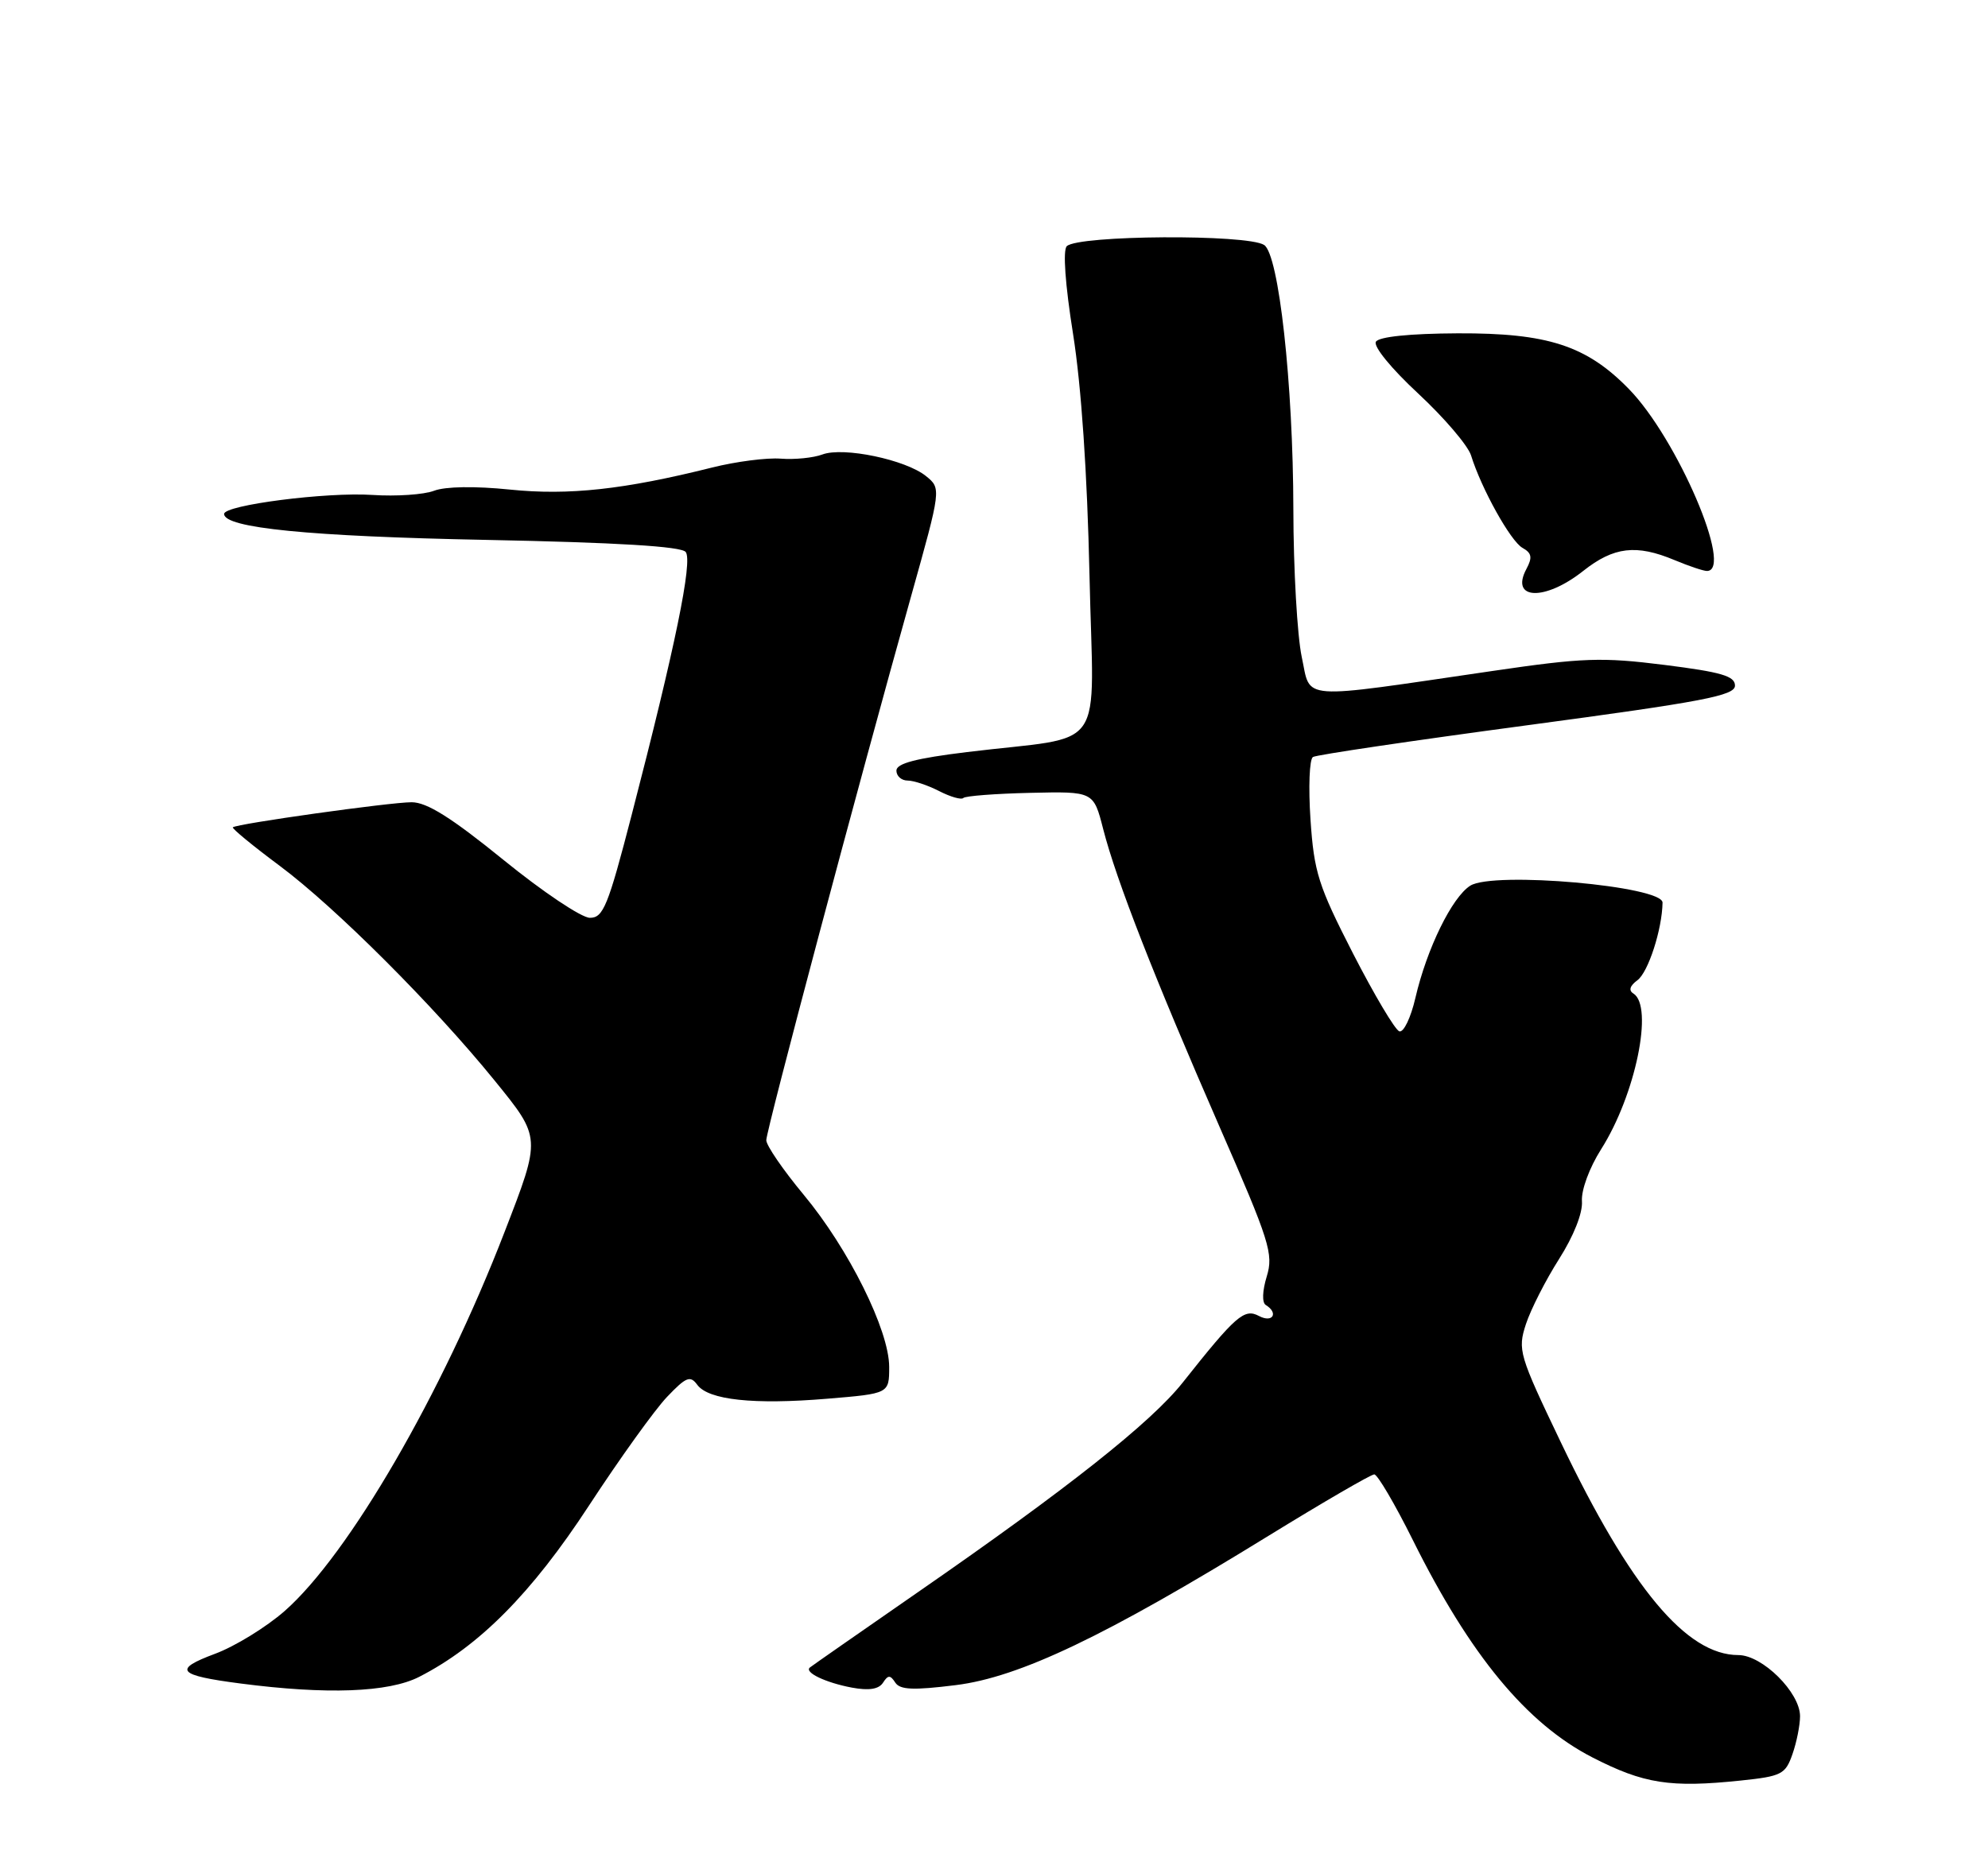 <?xml version="1.0" encoding="UTF-8" standalone="no"?>
<!DOCTYPE svg PUBLIC "-//W3C//DTD SVG 1.1//EN" "http://www.w3.org/Graphics/SVG/1.1/DTD/svg11.dtd" >
<svg xmlns="http://www.w3.org/2000/svg" xmlns:xlink="http://www.w3.org/1999/xlink" version="1.1" viewBox="0 0 275 256">
 <g >
 <path fill="currentColor"
d=" M 240.80 246.36 C 246.45 245.77 246.98 245.50 247.95 242.71 C 248.53 241.06 249.00 238.69 249.00 237.46 C 249.00 234.17 243.78 229.00 240.47 229.00 C 233.29 229.00 225.56 219.74 215.90 199.54 C 210.11 187.44 209.92 186.78 211.08 183.21 C 211.75 181.17 213.81 177.12 215.66 174.21 C 217.68 171.03 218.95 167.84 218.83 166.21 C 218.72 164.66 219.86 161.57 221.49 159.00 C 226.24 151.51 228.78 139.22 225.94 137.46 C 225.26 137.04 225.46 136.39 226.50 135.63 C 228.00 134.53 229.92 128.59 229.98 124.89 C 230.01 122.60 206.61 120.53 203.39 122.54 C 200.86 124.13 197.37 131.26 195.79 138.08 C 195.16 140.81 194.16 142.89 193.57 142.70 C 192.98 142.50 190.10 137.65 187.16 131.92 C 182.36 122.54 181.77 120.69 181.28 113.39 C 180.98 108.93 181.13 105.04 181.62 104.74 C 182.10 104.44 195.44 102.47 211.25 100.35 C 235.64 97.08 240.00 96.25 240.00 94.86 C 240.00 93.54 238.12 92.99 230.25 92.00 C 221.56 90.91 218.98 91.00 206.50 92.83 C 179.20 96.82 181.38 96.98 180.07 90.90 C 179.45 87.99 178.92 78.79 178.91 70.46 C 178.88 53.09 176.90 35.18 174.86 33.89 C 172.48 32.38 149.18 32.53 147.57 34.06 C 147.01 34.61 147.34 39.33 148.44 46.23 C 149.58 53.43 150.40 65.47 150.71 79.61 C 151.25 104.82 153.45 101.65 133.75 104.06 C 126.71 104.92 124.00 105.63 124.00 106.62 C 124.00 107.38 124.70 108.00 125.55 108.00 C 126.40 108.00 128.37 108.66 129.92 109.46 C 131.48 110.26 132.98 110.69 133.26 110.41 C 133.54 110.13 137.71 109.81 142.52 109.70 C 151.27 109.50 151.27 109.50 152.60 114.70 C 154.43 121.83 159.67 135.23 168.68 155.86 C 175.65 171.79 176.18 173.49 175.23 176.61 C 174.62 178.60 174.56 180.23 175.09 180.56 C 176.91 181.68 176.04 183.09 174.15 182.08 C 172.12 181.00 170.95 182.02 163.59 191.31 C 159.20 196.84 147.67 205.97 127.00 220.28 C 119.03 225.81 112.29 230.50 112.03 230.72 C 111.22 231.39 114.21 232.82 117.83 233.50 C 120.20 233.94 121.56 233.73 122.15 232.82 C 122.84 231.74 123.15 231.74 123.84 232.80 C 124.49 233.81 126.32 233.89 132.19 233.16 C 141.02 232.07 152.92 226.39 175.47 212.50 C 183.06 207.83 189.65 204.00 190.10 204.00 C 190.55 204.00 192.95 208.09 195.44 213.09 C 203.35 229.01 211.17 238.48 220.28 243.16 C 227.39 246.81 231.04 247.38 240.80 246.36 Z  M 57.97 232.02 C 66.27 227.78 73.53 220.47 81.47 208.32 C 85.72 201.82 90.58 195.05 92.27 193.28 C 94.91 190.51 95.48 190.28 96.45 191.60 C 97.99 193.71 104.27 194.38 114.44 193.53 C 123.00 192.82 123.00 192.82 123.00 189.13 C 123.00 184.06 117.40 172.79 111.15 165.28 C 108.32 161.87 106.00 158.49 106.00 157.76 C 106.00 156.38 118.77 108.38 126.02 82.54 C 130.21 67.59 130.21 67.59 128.09 65.87 C 125.28 63.60 116.67 61.80 113.77 62.88 C 112.52 63.35 109.92 63.61 108.00 63.46 C 106.08 63.31 101.80 63.86 98.50 64.69 C 86.31 67.74 78.68 68.57 70.55 67.74 C 65.69 67.24 61.60 67.31 60.05 67.90 C 58.65 68.44 54.80 68.70 51.50 68.48 C 45.17 68.06 31.00 69.88 31.00 71.11 C 31.00 73.05 42.76 74.22 67.22 74.70 C 85.36 75.06 94.24 75.60 94.85 76.37 C 95.85 77.61 93.40 89.52 87.38 112.75 C 84.11 125.38 83.45 127.00 81.60 126.99 C 80.44 126.99 75.07 123.39 69.66 118.99 C 62.44 113.13 59.06 111.00 56.94 111.00 C 53.95 111.00 32.72 113.98 32.21 114.47 C 32.05 114.62 34.97 117.03 38.71 119.81 C 46.43 125.57 60.02 139.16 68.40 149.48 C 74.89 157.48 74.88 157.31 69.78 170.50 C 61.13 192.90 48.25 215.09 39.38 222.90 C 36.85 225.12 32.52 227.79 29.75 228.82 C 23.87 231.01 24.54 231.80 33.25 232.93 C 45.19 234.49 53.75 234.17 57.97 232.02 Z  M 219.00 79.00 C 223.23 75.65 226.35 75.28 231.65 77.50 C 233.63 78.33 235.64 79.00 236.12 79.00 C 239.87 79.00 232.00 60.65 225.32 53.82 C 219.46 47.81 214.08 46.07 201.66 46.12 C 195.02 46.15 190.75 46.59 190.33 47.28 C 189.94 47.91 192.46 51.00 196.18 54.45 C 199.77 57.79 203.06 61.64 203.49 63.01 C 204.91 67.60 208.96 74.88 210.60 75.80 C 211.89 76.52 212.00 77.13 211.15 78.72 C 208.85 83.02 213.70 83.20 219.00 79.00 Z "/>
</g>
</svg>